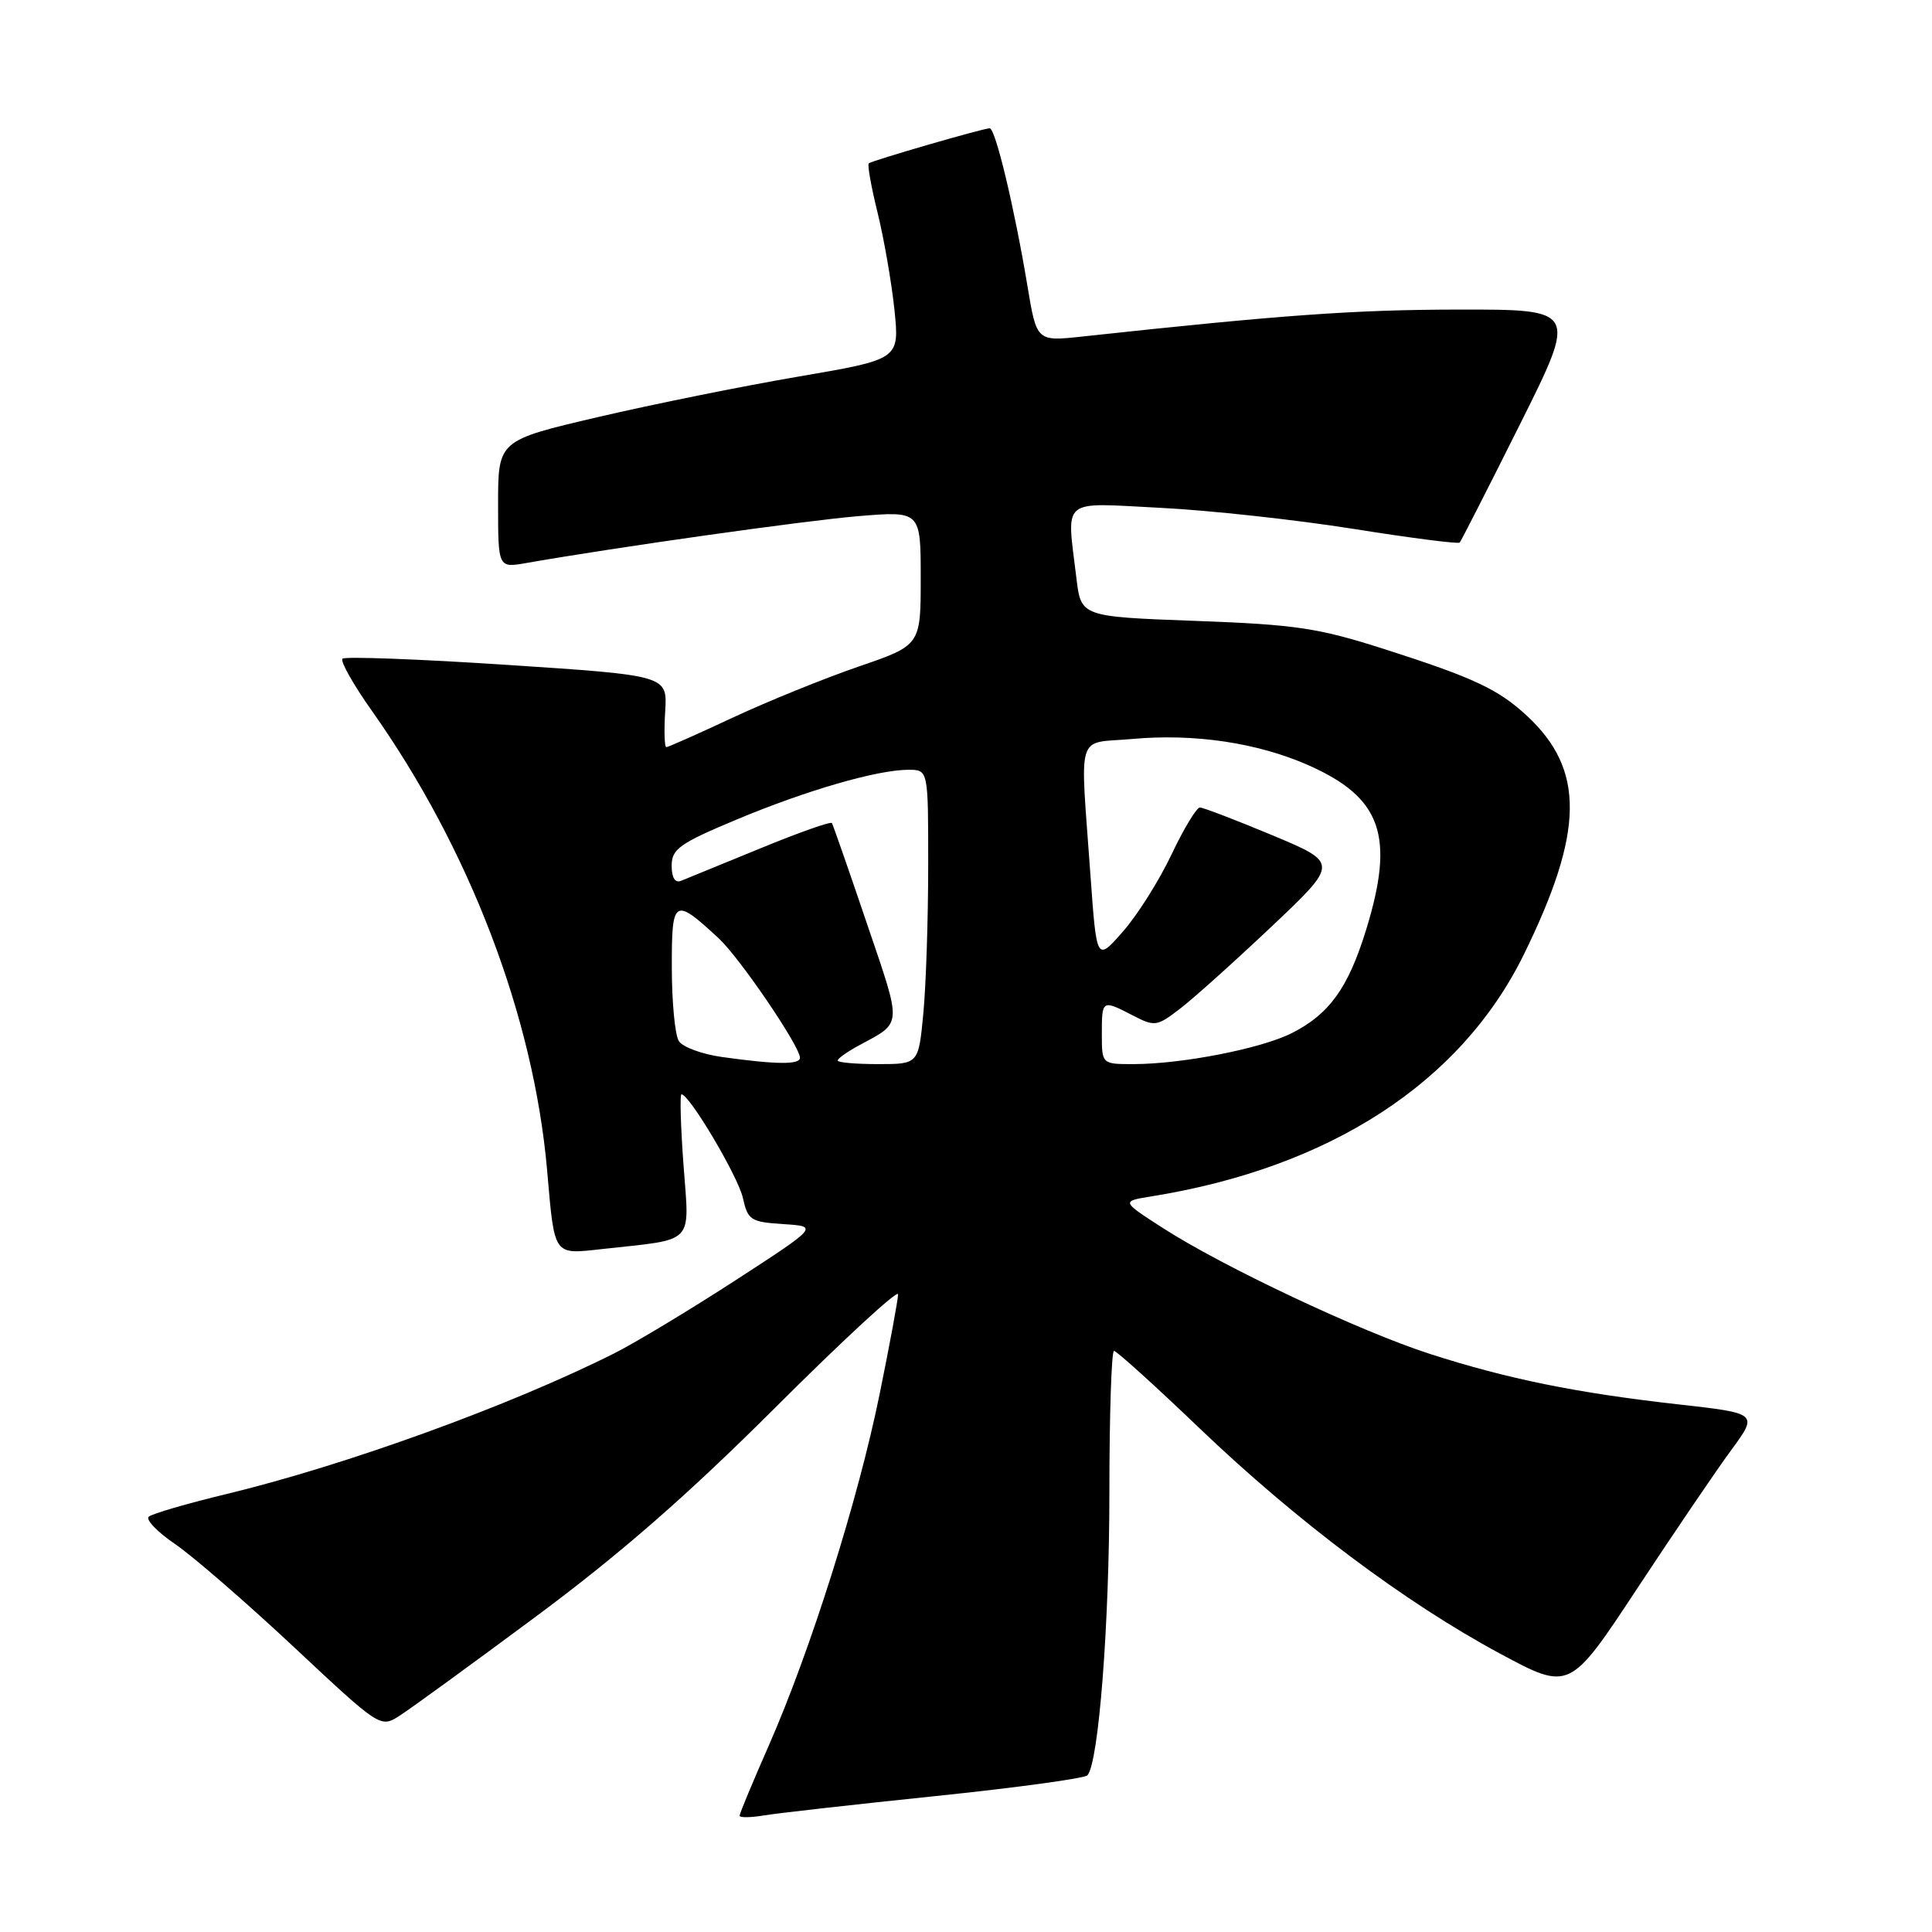 <?xml version="1.0" encoding="UTF-8" standalone="no"?>
<!DOCTYPE svg PUBLIC "-//W3C//DTD SVG 1.1//EN" "http://www.w3.org/Graphics/SVG/1.1/DTD/svg11.dtd" >
<svg xmlns="http://www.w3.org/2000/svg" xmlns:xlink="http://www.w3.org/1999/xlink" version="1.1" viewBox="0 0 256 256">
 <g >
 <path fill="currentColor"
d=" M 123.96 237.99 C 134.67 236.88 143.72 235.64 144.09 235.24 C 145.58 233.58 147.00 215.23 147.00 197.68 C 147.00 187.41 147.28 179.00 147.61 179.00 C 147.95 179.00 153.05 183.61 158.94 189.25 C 171.83 201.58 186.22 212.37 198.74 219.10 C 207.98 224.07 207.98 224.07 216.92 210.51 C 221.84 203.05 227.46 194.77 229.42 192.11 C 232.97 187.27 232.97 187.27 222.24 186.07 C 208.86 184.56 199.79 182.72 189.50 179.41 C 180.26 176.44 161.98 167.82 154.04 162.69 C 148.58 159.17 148.58 159.17 152.54 158.53 C 176.23 154.73 193.58 143.46 201.92 126.47 C 209.91 110.18 210.02 102.00 202.34 94.86 C 198.52 91.32 195.29 89.81 183.50 86.03 C 174.66 83.20 171.74 82.76 158.37 82.27 C 143.24 81.71 143.24 81.71 142.63 76.60 C 141.33 65.81 140.38 66.61 153.75 67.29 C 160.21 67.61 171.70 68.87 179.28 70.07 C 186.86 71.28 193.22 72.10 193.42 71.89 C 193.61 71.67 197.20 64.64 201.39 56.25 C 209.01 41.00 209.01 41.00 193.26 41.02 C 179.50 41.04 169.94 41.72 143.43 44.59 C 137.36 45.25 137.36 45.25 136.14 37.87 C 134.40 27.46 131.90 17.00 131.14 17.00 C 130.32 16.99 115.63 21.25 115.12 21.64 C 114.91 21.80 115.44 24.76 116.29 28.21 C 117.14 31.67 118.14 37.45 118.52 41.06 C 119.19 47.61 119.19 47.61 105.85 49.89 C 98.51 51.14 86.54 53.56 79.25 55.26 C 66.00 58.36 66.00 58.36 66.00 66.81 C 66.00 75.26 66.00 75.26 69.75 74.60 C 81.87 72.48 106.68 68.98 113.75 68.39 C 122.00 67.71 122.00 67.71 122.00 76.61 C 122.00 85.50 122.00 85.50 113.75 88.33 C 109.21 89.89 101.73 92.93 97.11 95.08 C 92.50 97.24 88.53 99.00 88.29 99.00 C 88.05 99.00 87.98 96.86 88.14 94.25 C 88.44 89.50 88.44 89.50 67.20 88.10 C 55.52 87.33 45.70 86.97 45.38 87.28 C 45.06 87.60 46.81 90.71 49.27 94.18 C 62.23 112.50 70.70 134.70 72.49 155.00 C 73.50 166.59 73.25 166.22 79.84 165.50 C 92.24 164.13 91.35 165.05 90.57 154.39 C 90.19 149.23 90.07 145.00 90.30 145.00 C 91.35 145.00 97.83 155.93 98.44 158.75 C 99.09 161.67 99.47 161.92 103.80 162.20 C 108.46 162.50 108.46 162.50 97.48 169.63 C 91.44 173.55 84.20 177.91 81.38 179.33 C 67.61 186.25 45.86 194.14 30.00 197.97 C 24.77 199.23 20.15 200.58 19.71 200.97 C 19.28 201.36 20.84 202.99 23.19 204.59 C 25.54 206.19 32.62 212.33 38.93 218.23 C 50.38 228.95 50.40 228.97 52.95 227.34 C 54.35 226.45 62.47 220.54 71.00 214.21 C 82.13 205.95 91.09 198.13 102.75 186.49 C 111.69 177.57 119.00 170.82 119.00 171.50 C 119.00 172.17 117.90 178.13 116.55 184.75 C 113.71 198.72 107.39 218.73 101.87 231.29 C 99.74 236.13 98.00 240.31 98.00 240.59 C 98.00 240.87 99.46 240.85 101.25 240.55 C 103.04 240.25 113.26 239.10 123.96 237.99 Z  M 95.68 140.06 C 93.03 139.69 90.45 138.74 89.95 137.95 C 89.44 137.15 89.02 132.77 89.02 128.21 C 89.00 119.03 89.30 118.84 95.23 124.33 C 98.03 126.93 106.00 138.64 106.00 140.16 C 106.00 141.09 102.90 141.07 95.68 140.06 Z  M 111.00 140.53 C 111.00 140.26 112.24 139.38 113.75 138.56 C 119.64 135.37 119.58 136.24 114.87 122.37 C 112.47 115.29 110.38 109.30 110.23 109.06 C 110.08 108.82 105.81 110.33 100.73 112.42 C 95.65 114.50 90.94 116.43 90.25 116.71 C 89.45 117.03 89.00 116.31 89.00 114.71 C 89.00 112.50 90.04 111.76 97.59 108.60 C 106.89 104.71 116.25 102.00 120.39 102.00 C 123.00 102.00 123.00 102.00 122.99 114.75 C 122.99 121.76 122.70 130.54 122.35 134.25 C 121.71 141.00 121.71 141.00 116.36 141.00 C 113.41 141.00 111.00 140.79 111.00 140.53 Z  M 146.00 137.00 C 146.00 132.46 146.02 132.44 150.12 134.56 C 153.00 136.05 153.30 136.01 156.32 133.69 C 158.07 132.36 163.53 127.46 168.45 122.81 C 177.39 114.36 177.39 114.36 168.60 110.68 C 163.76 108.66 159.44 107.00 158.99 107.00 C 158.55 107.00 156.85 109.81 155.22 113.25 C 153.59 116.69 150.70 121.28 148.78 123.45 C 145.31 127.41 145.31 127.41 144.49 115.95 C 143.11 96.53 142.48 98.59 150.00 97.92 C 158.27 97.17 166.62 98.42 173.36 101.39 C 183.09 105.70 184.86 110.77 181.00 123.26 C 178.64 130.91 176.13 134.39 171.16 136.90 C 167.10 138.95 156.58 141.00 150.17 141.00 C 146.00 141.00 146.00 141.00 146.00 137.00 Z "/>
</g>
</svg>